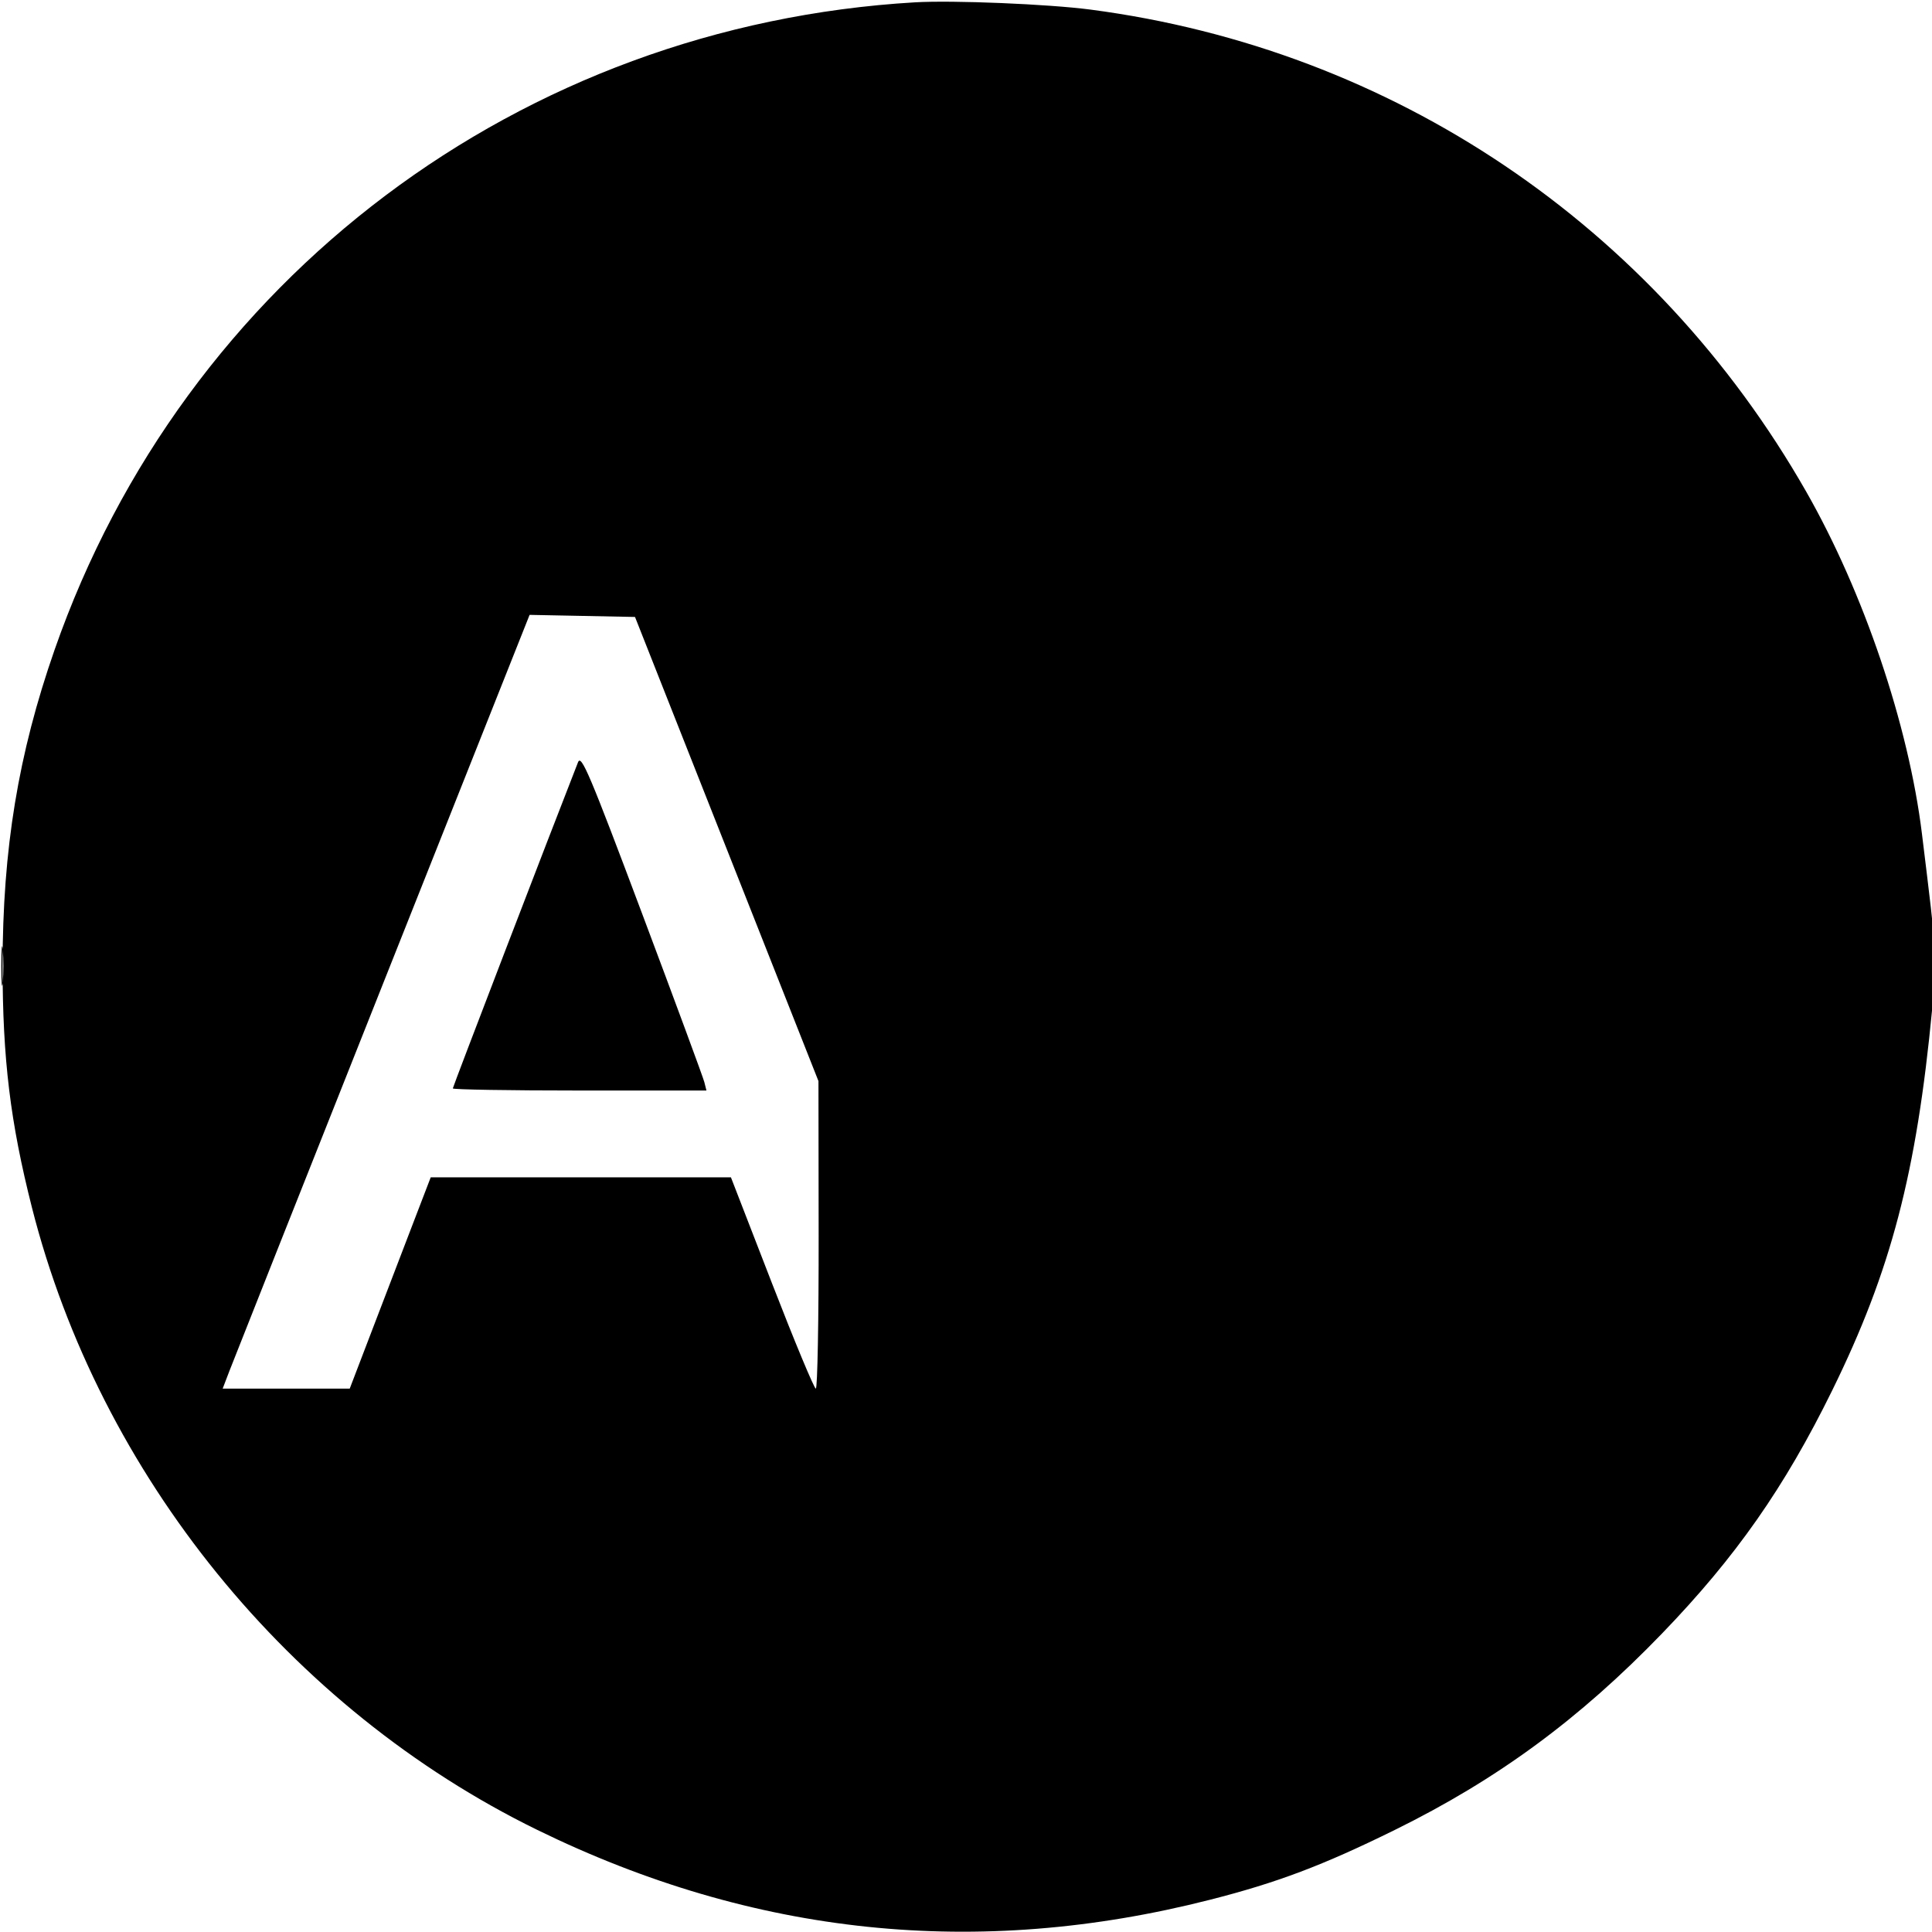 <svg xmlns="http://www.w3.org/2000/svg" width="512" height="512"><path d="M242.5.615C137.959 6.746 48.809 73.824 14.473 172.187 4.831 199.807.684 225.015.684 256c0 24.584 2.044 41.403 7.778 64 17.969 70.815 68.321 132.838 133.891 164.928 57.391 28.088 116.622 34.245 178.29 18.533 17.86-4.55 29.908-9.101 49.009-18.514 27.207-13.407 48.931-29.382 70.848-52.1 19.522-20.236 32.418-38.658 45.041-64.347 15.597-31.739 22.347-57.508 26.52-101.246 1.322-13.854 1.387-12.746-2.72-46.254-3.532-28.81-15.439-64.016-30.683-90.719C438.378 59.724 369.079 13.05 289 2.543 277.85 1.08 252.494.028 242.5.615M101.494 260.724c-21.369 53.777-39.671 99.913-40.67 102.526L59.008 368h33.673l6.795-17.75c3.738-9.762 8.568-22.363 10.734-28l3.938-10.25h79.554l10.851 28c5.968 15.4 11.21 28 11.649 28 .439 0 .776-18.337.748-40.75l-.05-40.75-24.309-61.5-24.308-61.5-13.968-.276-13.967-.277-38.854 97.777M153.184 202C145.835 220.728 120 288.024 120 288.441c0 .308 15.124.559 33.608.559h33.609l-.569-2.25c-.314-1.238-7.75-21.375-16.526-44.75-13.852-36.894-16.086-42.17-16.938-40M.349 256c0 4.675.173 6.587.383 4.25.211-2.337.211-6.162 0-8.5-.21-2.338-.383-.425-.383 4.25" fill="undefined" fill-rule="evenodd"/></svg>